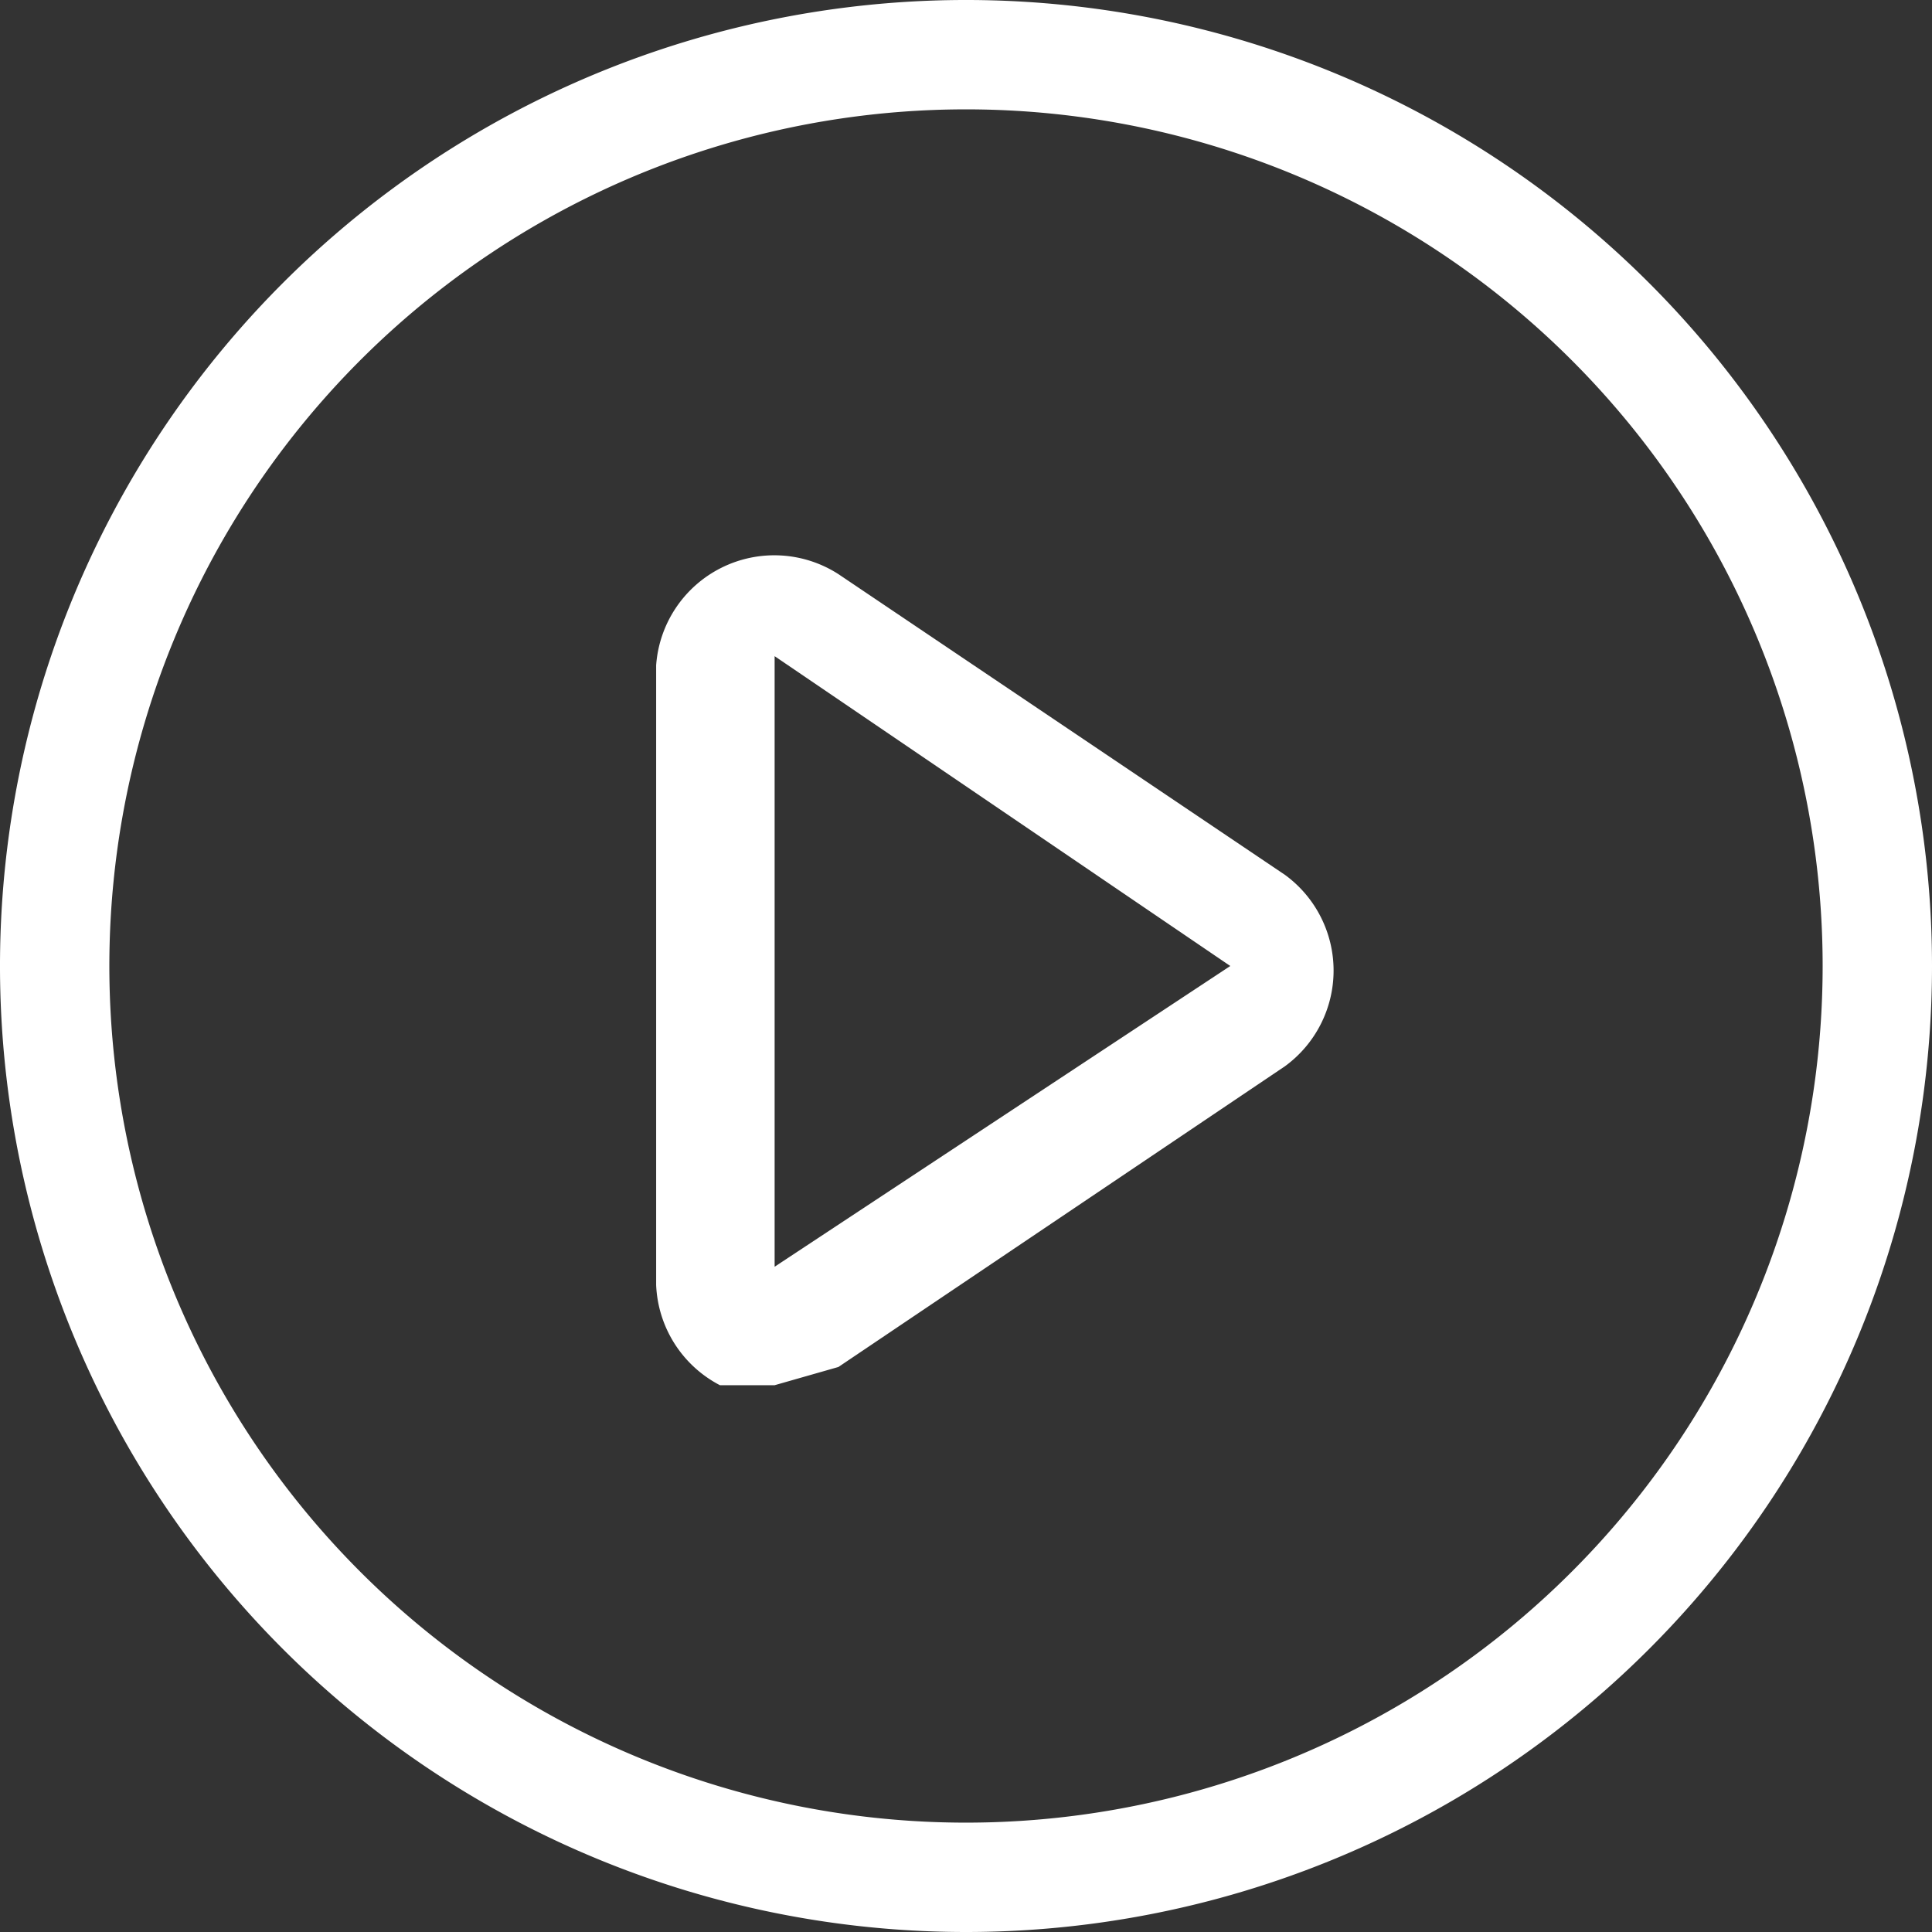 <svg xmlns="http://www.w3.org/2000/svg" viewBox="0 0 21.2 21.2"><rect x="0" y="0" width="21.2" height="21.2" fill="#333333" stroke="none"/><path d="M8.5,15.2H7.9a1.3,1.3,0,0,1-.7-1.1V7.3a1.3,1.3,0,0,1,2-1l4.9,3.3a1.3,1.3,0,0,1,0,2.1L9.2,15Zm0-8v6.7l5-3.3h0Z" fill="#fff"/><path d="M10.6,21.2A10.6,10.6,0,1,1,21.2,10.6,10.6,10.6,0,0,1,10.6,21.2Zm0-20A9.4,9.4,0,1,0,20,10.6,9.4,9.4,0,0,0,10.6,1.2Z" fill="#fff"/></svg>